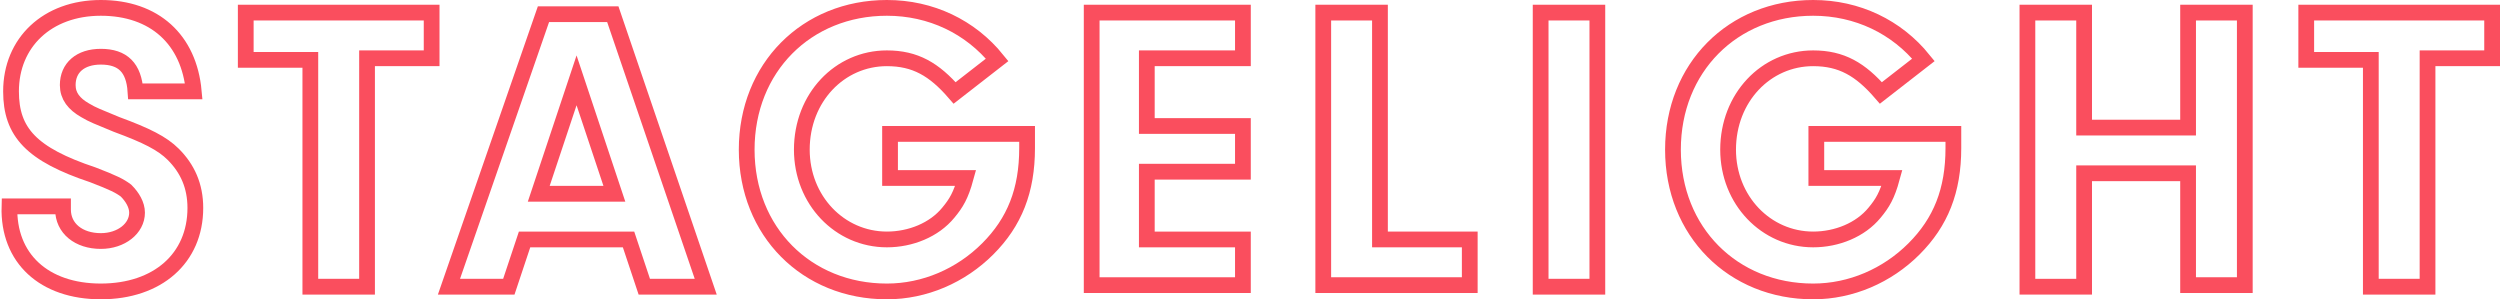 <?xml version="1.0" encoding="utf-8"?>
<!-- Generator: Adobe Illustrator 19.2.0, SVG Export Plug-In . SVG Version: 6.00 Build 0)  -->
<svg version="1.1" id="Layer_1" xmlns="http://www.w3.org/2000/svg" xmlns:xlink="http://www.w3.org/1999/xlink" x="0px" y="0px"
	 viewBox="0 0 158.7 19" style="enable-background:new 0 0 158.7 19;" xml:space="preserve">
<style type="text/css">
	.st0{fill:none;stroke:#FA4E5E;stroke-miterlimit:10;}
</style>
<g>
	<path class="st0" d="M4,13.1v0.2c0,1.2,1,2,2.4,2c1.3,0,2.3-0.8,2.3-1.8c0-0.5-0.3-1-0.7-1.4c-0.4-0.3-0.8-0.5-2.1-1
		C2,9.8,0.7,8.4,0.7,5.8c0-3.1,2.3-5.3,5.7-5.3c3.4,0,5.6,2,5.9,5.3H8.6C8.5,4.3,7.8,3.6,6.4,3.6c-1.3,0-2.1,0.7-2.1,1.8
		c0,0.7,0.4,1.2,1.1,1.6c0.5,0.3,0.8,0.4,2,0.9c1.9,0.7,2.9,1.2,3.6,1.9c0.9,0.9,1.4,2,1.4,3.4c0,3.2-2.4,5.3-6,5.3
		c-3.6,0-5.9-2.1-5.8-5.4H4z"/>
	<path class="st0" d="M23.3,18.2h-3.6V3.8h-4.1V0.8h11.8v2.9h-4.1V18.2z"/>
	<path class="st0" d="M33.3,15.2l-1,3h-3.8l6-17.3h4.4l5.9,17.3h-3.9l-1-3H33.3z M36.6,5.1l-2.4,7.2H39L36.6,5.1z"/>
	<path class="st0" d="M65.2,8.5v0.9c0,2.7-0.8,4.7-2.5,6.4c-1.7,1.7-4,2.7-6.4,2.7c-5.1,0-8.9-3.8-8.9-9c0-5.2,3.8-9,8.9-9
		c2.8,0,5.3,1.2,7,3.3l-2.7,2.1c-1.3-1.5-2.5-2.2-4.3-2.2c-3,0-5.4,2.5-5.4,5.8c0,3.2,2.4,5.7,5.4,5.7c1.5,0,3-0.6,3.9-1.7
		c0.5-0.6,0.8-1.1,1.1-2.2h-4.8V8.5H65.2z"/>
	<path class="st0" d="M72.8,8h6.1v2.9h-6.1v4.3h6.1v2.9h-9.6V0.8h9.6v2.9h-6.1V8z"/>
	<path class="st0" d="M93.3,15.2v2.9H84V0.8h3.6v14.4H93.3z"/>
	<path class="st0" d="M101.4,18.2h-3.6V0.8h3.6V18.2z"/>
	<path class="st0" d="M124,8.5v0.9c0,2.7-0.8,4.7-2.5,6.4c-1.7,1.7-4,2.7-6.4,2.7c-5.1,0-8.9-3.8-8.9-9c0-5.2,3.8-9,8.9-9
		c2.8,0,5.3,1.2,7,3.3l-2.7,2.1c-1.3-1.5-2.5-2.2-4.3-2.2c-3,0-5.4,2.5-5.4,5.8c0,3.2,2.4,5.7,5.4,5.7c1.5,0,3-0.6,3.9-1.7
		c0.5-0.6,0.8-1.1,1.1-2.2h-4.8V8.5H124z"/>
	<path class="st0" d="M132.3,18.2h-3.6V0.8h3.6v7.3h6.6V0.8h3.6v17.3h-3.6v-7.1h-6.6V18.2z"/>
	<path class="st0" d="M154.1,18.2h-3.6V3.8h-4.1V0.8h11.8v2.9h-4.1V18.2z"/>
</g>
</svg>
